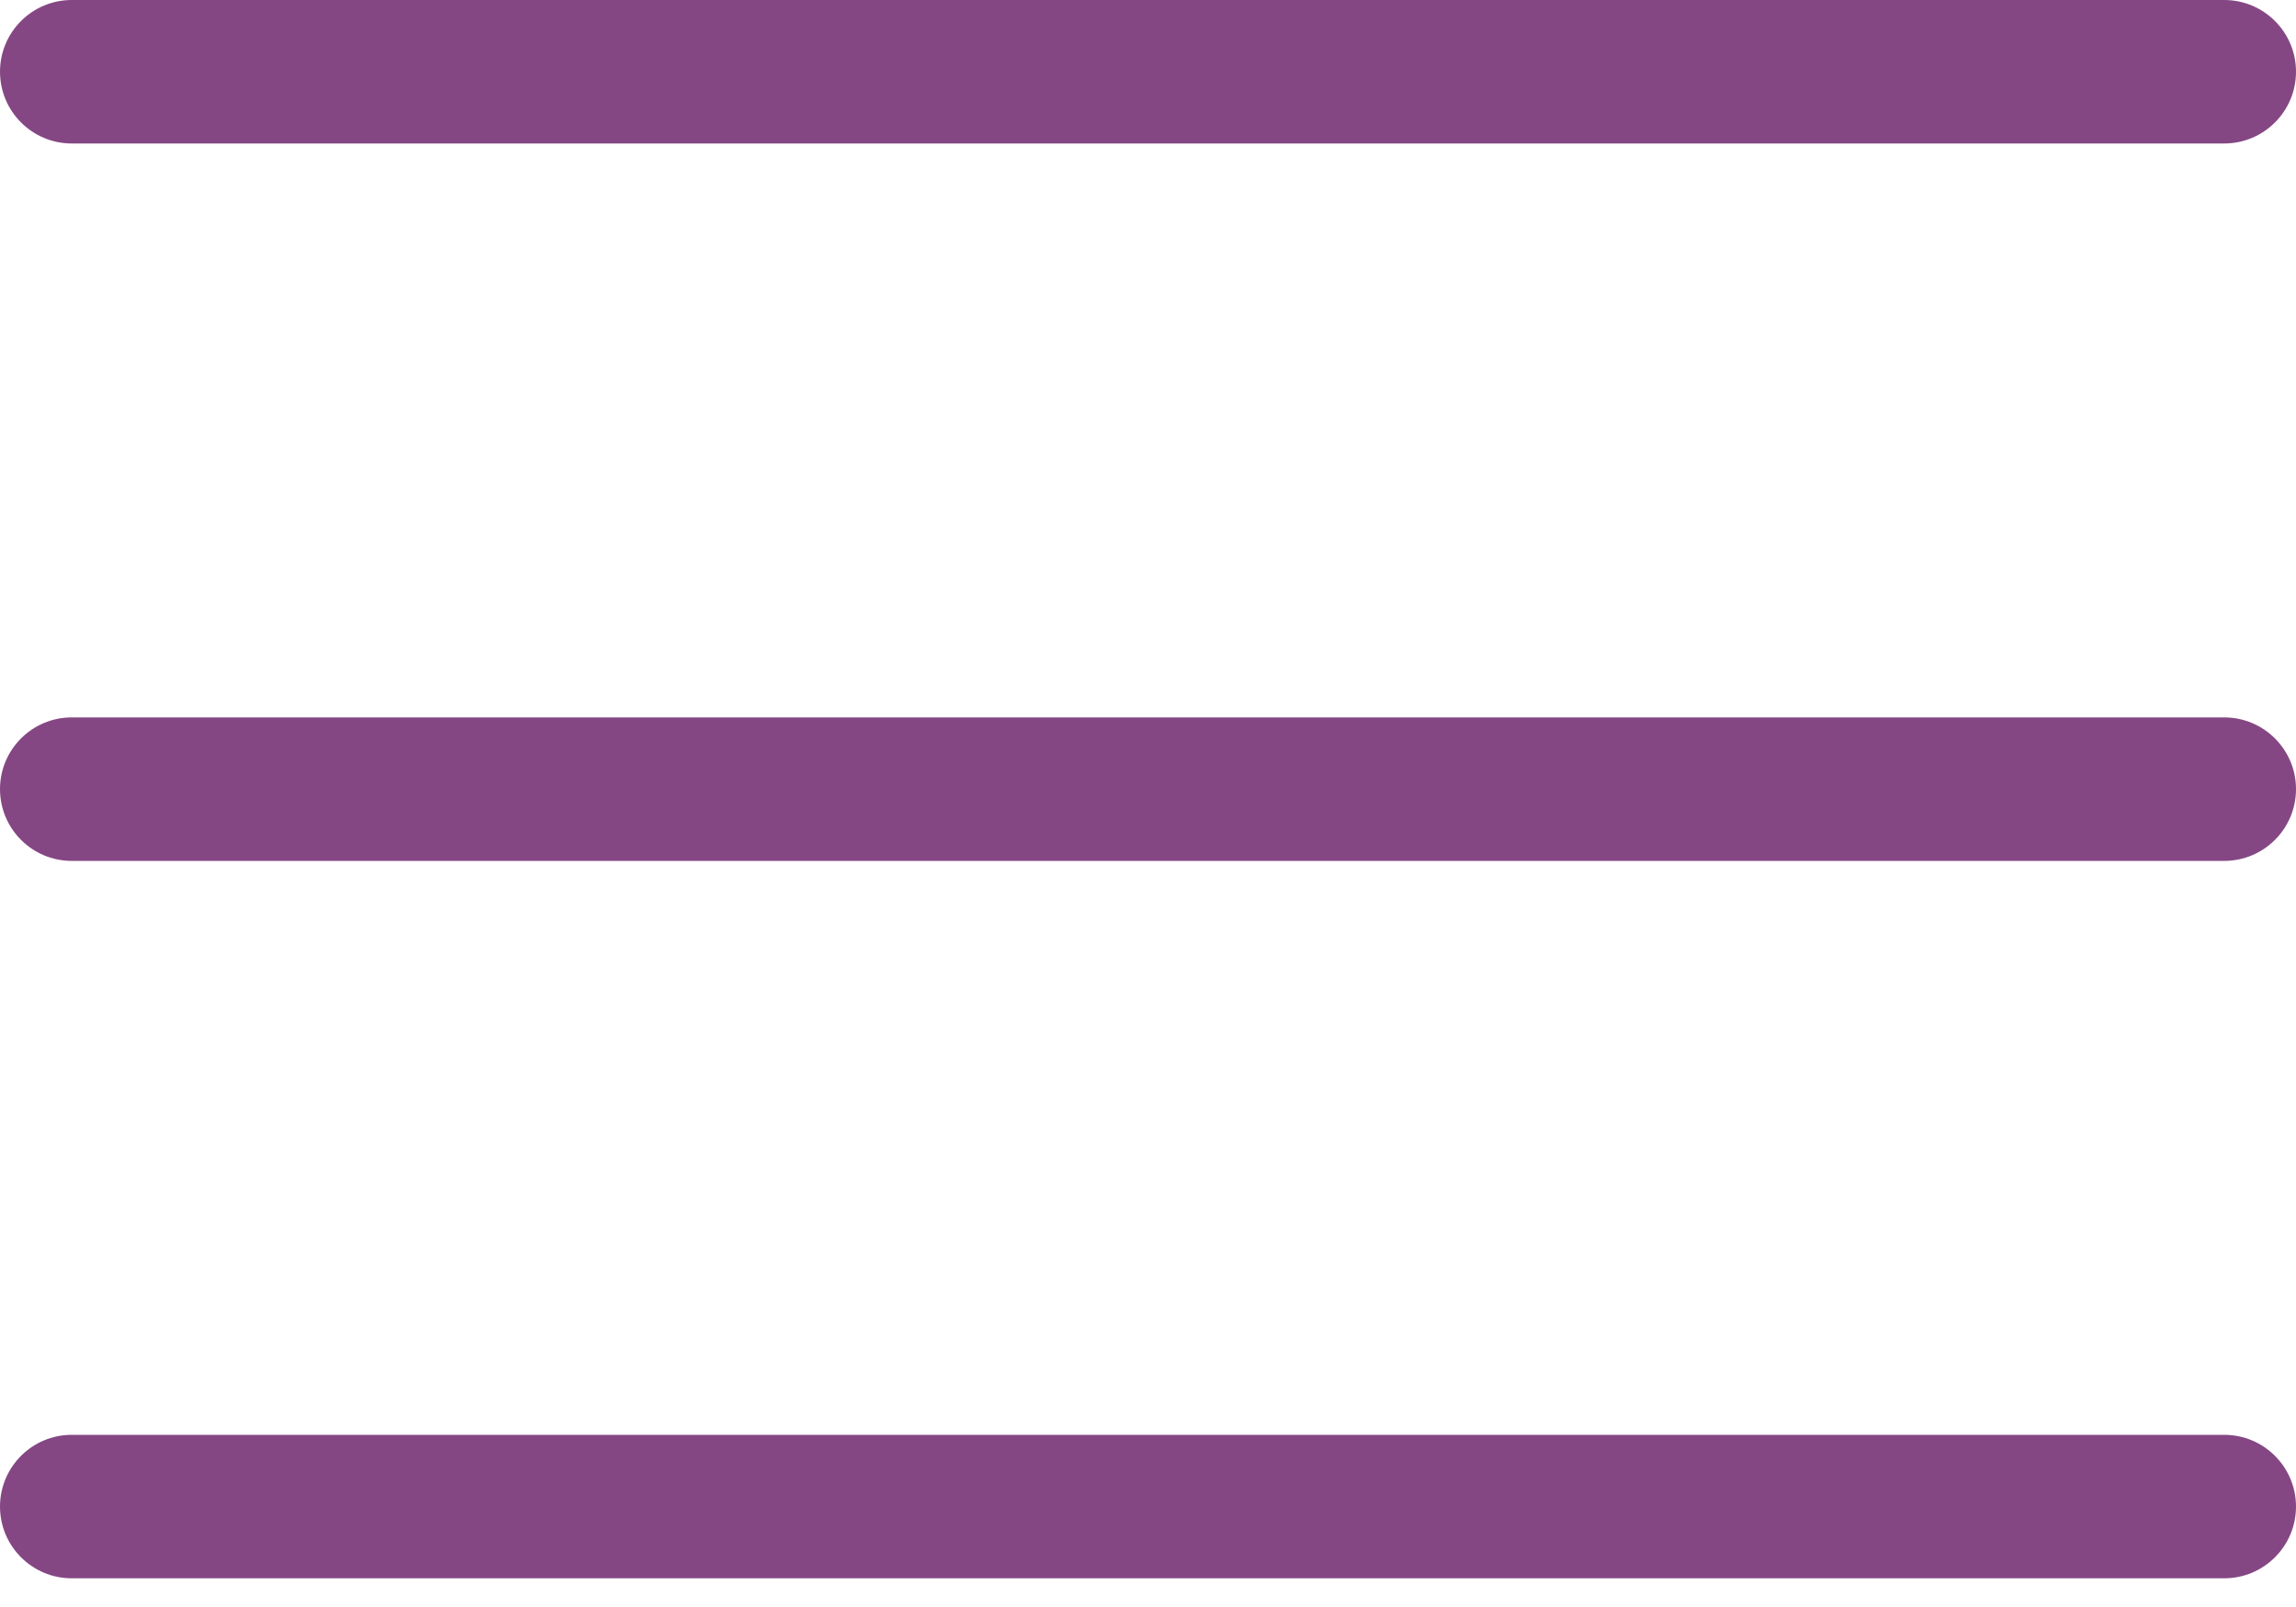 <svg width="30" height="21" viewBox="0 0 30 21" fill="none" xmlns="http://www.w3.org/2000/svg">
<path d="M0.937 1.875H29.062C29.58 1.875 30 1.455 30 0.937C30 0.42 29.58 0 29.062 0H0.937C0.42 0 0 0.42 0 0.937C0 1.455 0.42 1.875 0.937 1.875Z" fill="#854784"/>
<path d="M29.062 9.375H0.937C0.42 9.375 0 9.795 0 10.312C0 10.83 0.42 11.25 0.937 11.25H29.062C29.58 11.25 30 10.83 30 10.312C30 9.795 29.58 9.375 29.062 9.375Z" fill="#854784"/>
<path d="M29.062 18.75H0.937C0.42 18.75 0 19.17 0 19.688C0 20.205 0.42 20.625 0.937 20.625H29.062C29.58 20.625 30 20.205 30 19.688C30 19.17 29.58 18.75 29.062 18.75Z" fill="#854784"/>
</svg>
